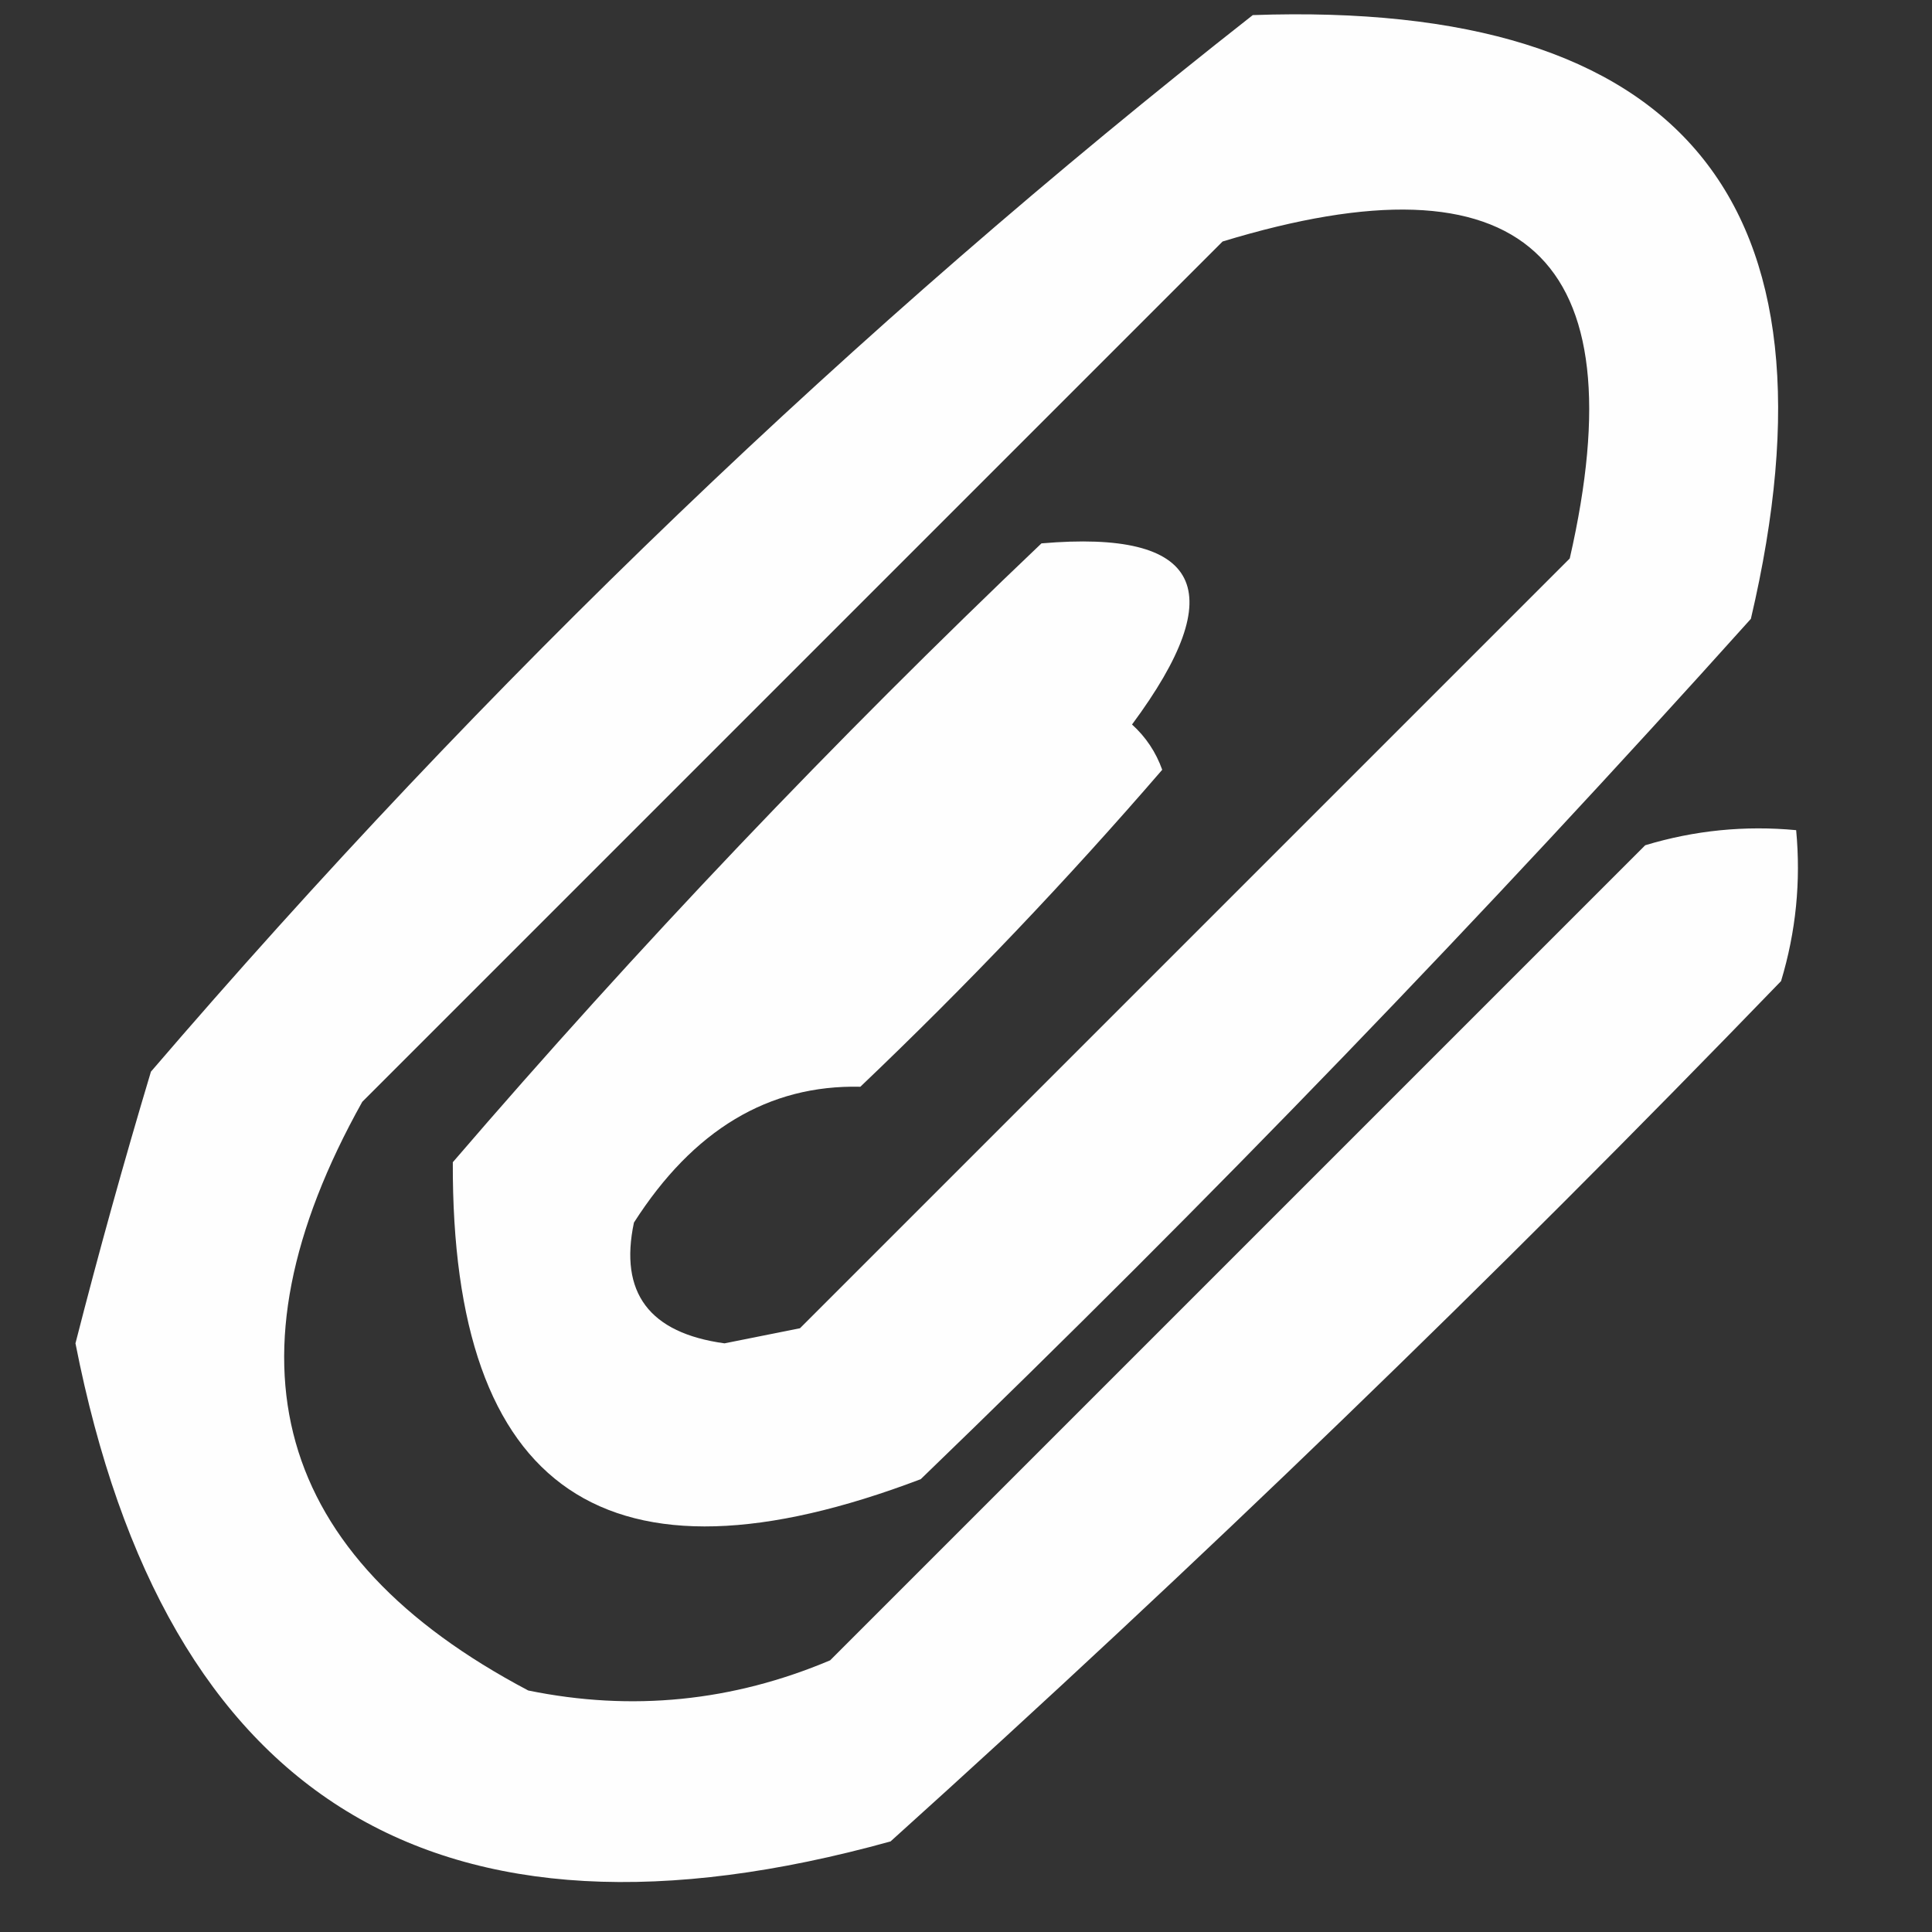 <svg xmlns="http://www.w3.org/2000/svg" version="1.1" width="64px" height="64px">
<rect width="100%" height="100%" fill="#333333" stroke="none"/>
<g><path fill="#fefefe" d="M 41.5,0.5 C 55.745,0.001 61.245,6.667 58,20.5C 49.197,30.304 40.031,39.804 30.5,49C 20.124,52.94 14.957,49.44 15,38.5C 21.135,31.364 27.635,24.531 34.5,18C 39.805,17.543 40.805,19.543 37.5,24C 37.957,24.414 38.291,24.914 38.5,25.5C 35.349,29.151 32.016,32.651 28.5,36C 25.462,35.93 22.962,37.43 21,40.5C 20.508,42.825 21.508,44.158 24,44.5C 24.833,44.333 25.667,44.167 26.5,44C 35,35.5 43.5,27 52,18.5C 54.295,8.464 50.461,4.964 40.5,8C 31,17.5 21.5,27 12,36.5C 7.226,45.047 9.06,51.547 17.5,56C 20.928,56.701 24.262,56.368 27.5,55C 36.5,46 45.5,37 54.5,28C 56.134,27.506 57.801,27.34 59.5,27.5C 59.66,29.199 59.493,30.866 59,32.5C 49.471,42.364 39.637,51.864 29.5,61C 14.48,65.163 5.48,59.663 2.5,44.5C 3.269,41.49 4.103,38.49 5,35.5C 16.124,22.539 28.29,10.872 41.5,0.5 Z"/></g>
</svg>
